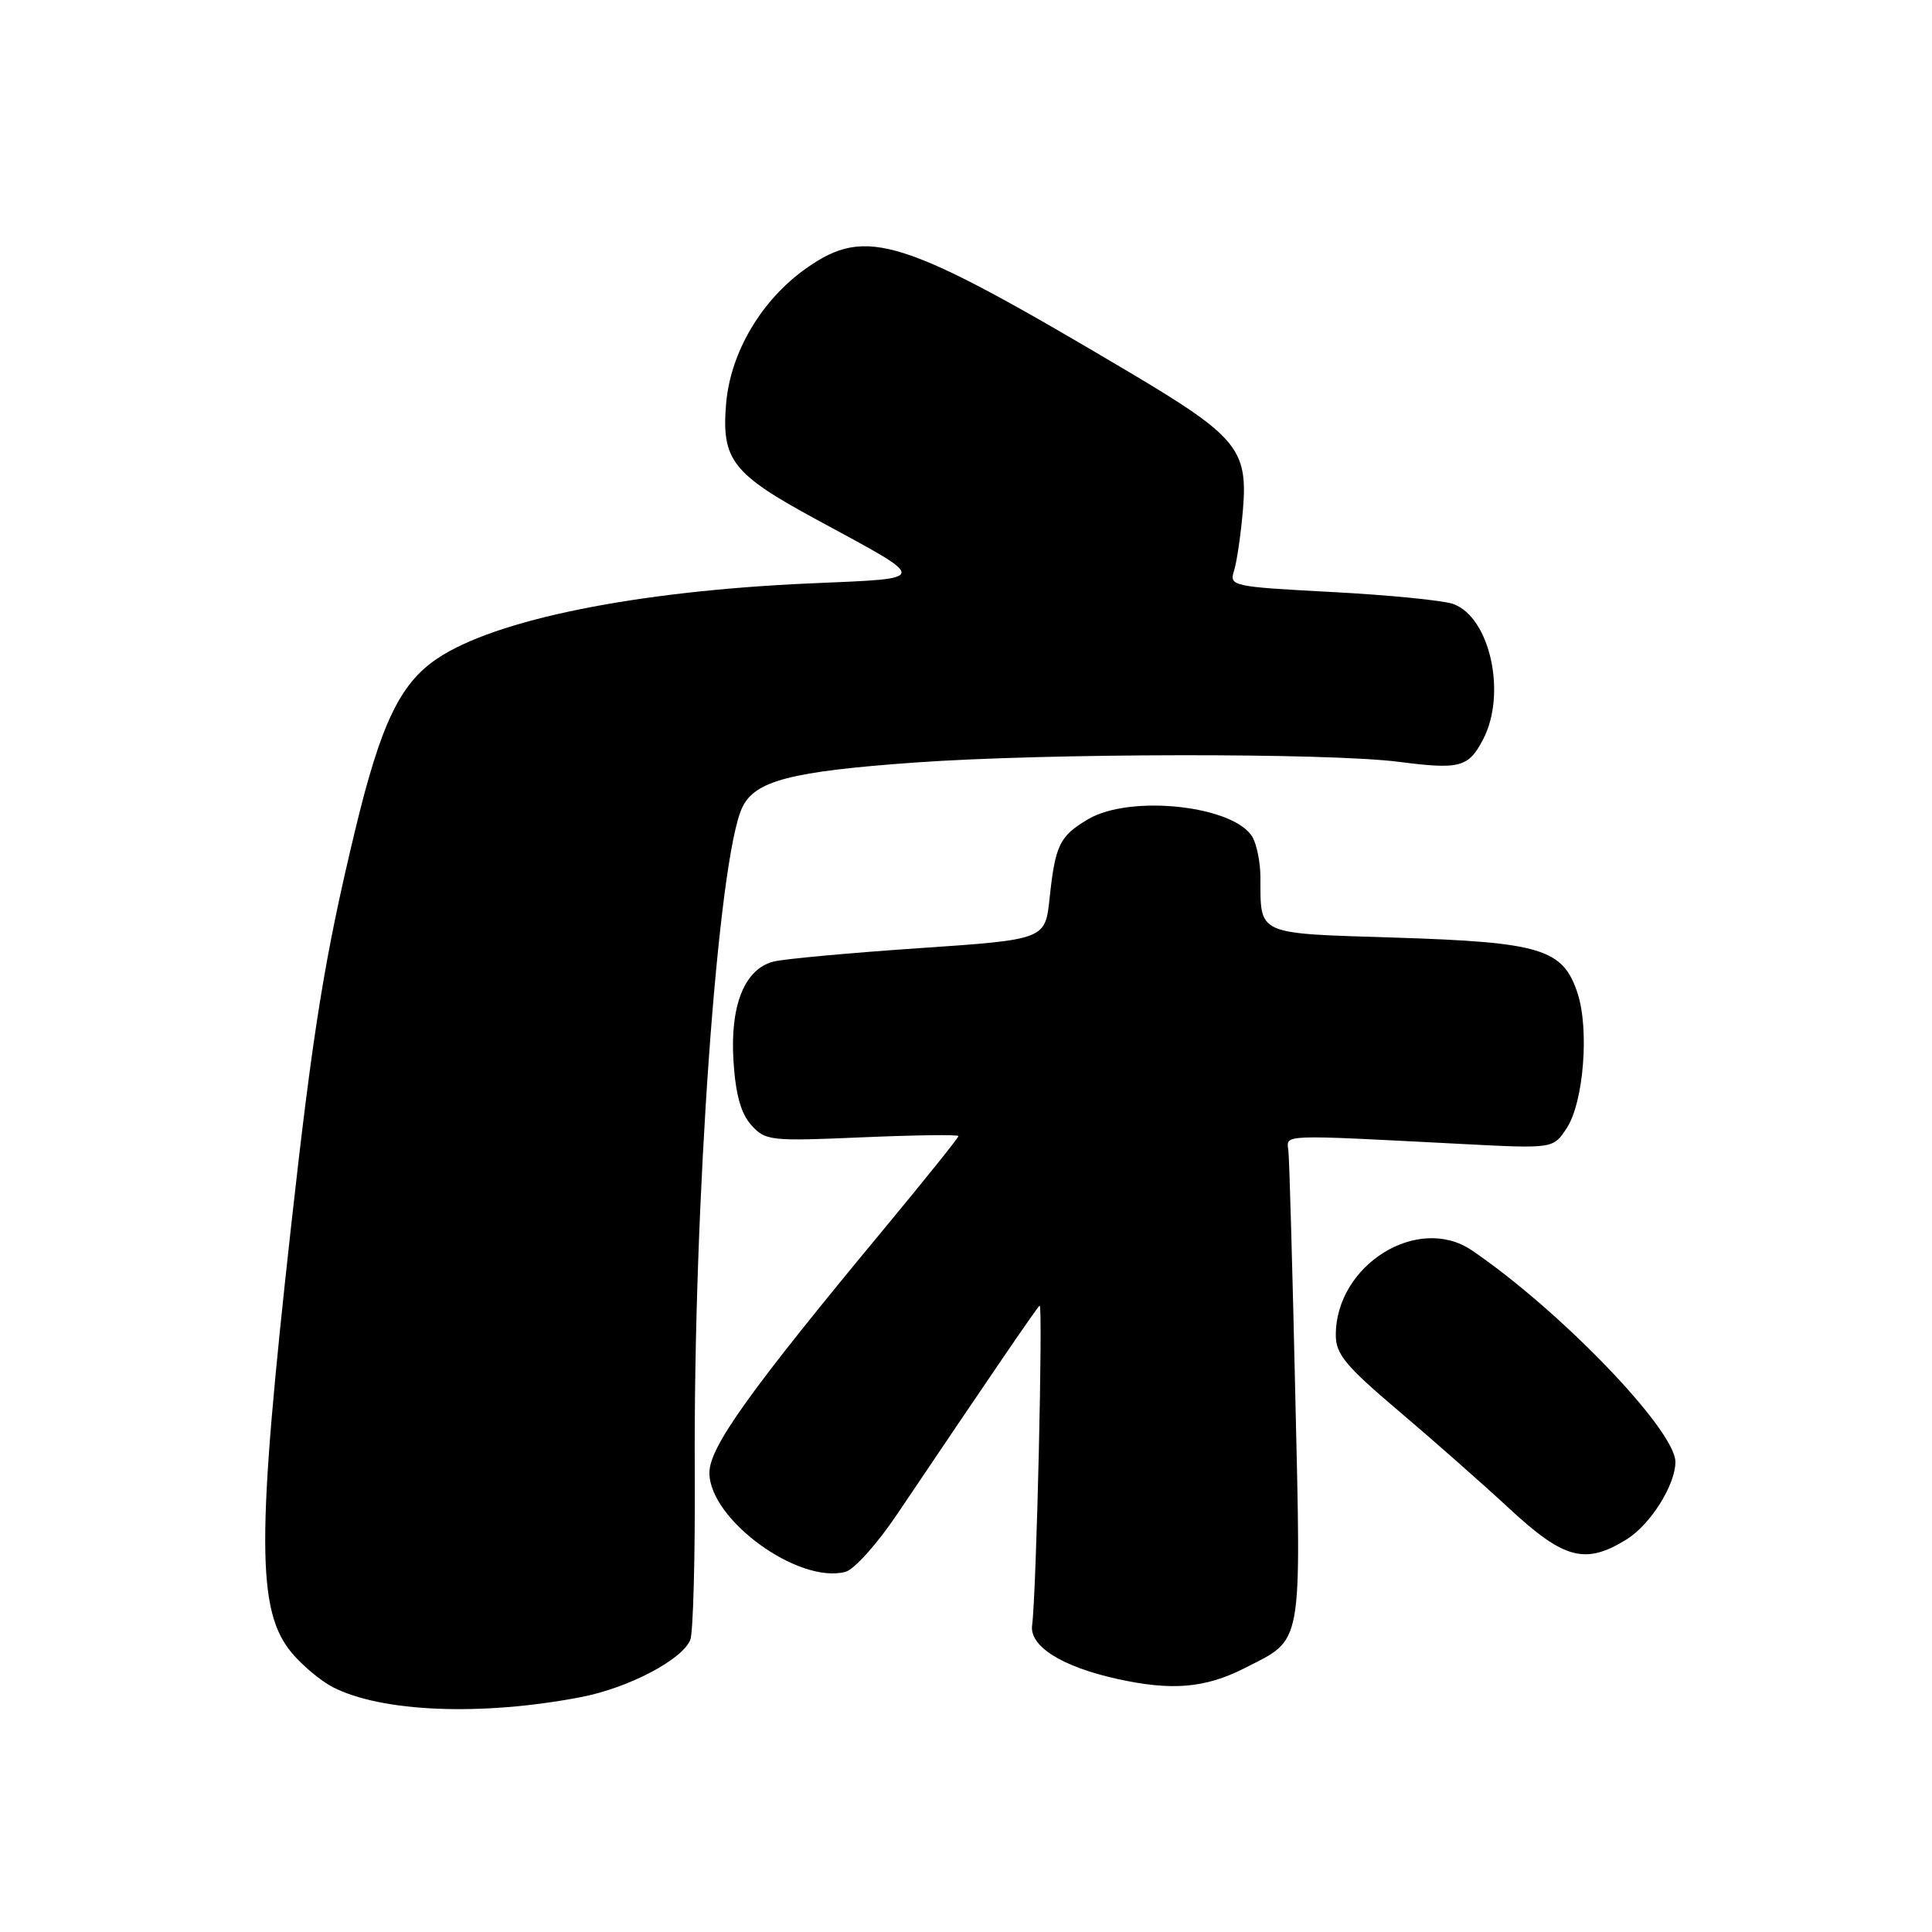 <?xml version="1.0" encoding="UTF-8" standalone="no"?>
<!DOCTYPE svg PUBLIC "-//W3C//DTD SVG 1.1//EN" "http://www.w3.org/Graphics/SVG/1.1/DTD/svg11.dtd" >
<svg xmlns="http://www.w3.org/2000/svg" xmlns:xlink="http://www.w3.org/1999/xlink" version="1.1" viewBox="0 0 256 256">
 <g >
 <path fill="currentColor"
d=" M 77.00 224.87 C 83.26 223.67 90.43 219.91 91.47 217.28 C 91.85 216.30 92.12 206.28 92.06 195.00 C 91.87 159.45 95.13 113.81 98.35 107.00 C 100.02 103.46 104.75 102.22 121.23 101.04 C 138.65 99.79 175.98 99.74 185.38 100.95 C 193.47 101.99 194.59 101.69 196.54 97.93 C 199.65 91.91 197.45 81.88 192.62 80.05 C 191.37 79.57 184.15 78.85 176.59 78.45 C 163.20 77.74 162.86 77.67 163.52 75.61 C 163.89 74.45 164.42 70.80 164.70 67.50 C 165.36 59.55 163.91 57.80 149.67 49.34 C 119.47 31.41 114.85 29.92 106.86 35.53 C 100.91 39.71 96.77 46.70 96.21 53.53 C 95.59 60.95 97.04 62.80 108.22 68.86 C 123.31 77.04 123.36 76.60 107.40 77.30 C 84.35 78.31 65.63 82.08 57.93 87.27 C 52.99 90.59 50.45 95.92 47.06 110.00 C 43.03 126.74 41.47 136.42 38.57 162.50 C 33.97 203.94 33.99 213.46 38.69 219.05 C 40.09 220.71 42.51 222.73 44.07 223.54 C 50.54 226.88 63.78 227.42 77.00 224.87 Z  M 164.95 221.02 C 172.70 217.07 172.41 218.67 171.63 184.74 C 171.26 168.11 170.85 153.60 170.72 152.50 C 170.47 150.27 169.27 150.32 193.66 151.58 C 205.82 152.21 205.82 152.21 207.60 149.48 C 209.84 146.07 210.61 136.39 209.03 131.59 C 207.10 125.73 204.19 124.85 184.90 124.24 C 166.26 123.65 167.05 124.00 167.01 116.18 C 167.01 114.36 166.55 112.03 166.01 111.01 C 163.74 106.78 149.84 105.21 144.18 108.55 C 140.40 110.79 139.83 111.95 139.08 119.00 C 138.50 124.50 138.50 124.50 121.75 125.64 C 112.54 126.27 103.88 127.06 102.52 127.41 C 98.67 128.37 96.72 133.20 97.19 140.60 C 97.47 145.01 98.17 147.54 99.54 149.07 C 101.42 151.16 102.05 151.23 114.25 150.70 C 121.26 150.40 127.00 150.32 127.00 150.54 C 127.00 150.76 122.60 156.24 117.23 162.72 C 99.33 184.30 94.00 191.74 94.00 195.15 C 94.00 201.34 105.77 209.92 112.02 208.28 C 113.17 207.99 116.26 204.54 118.89 200.62 C 131.19 182.36 137.26 173.46 137.75 173.00 C 138.23 172.54 137.33 211.21 136.76 215.36 C 136.38 218.12 140.68 220.84 148.01 222.46 C 155.27 224.07 159.72 223.69 164.95 221.02 Z  M 215.53 203.98 C 218.68 202.03 222.00 196.77 222.00 193.71 C 222.00 189.50 206.74 173.64 195.03 165.68 C 187.89 160.83 177.00 167.60 177.00 176.90 C 177.00 179.43 178.30 181.00 185.25 186.89 C 189.79 190.74 196.43 196.59 200.00 199.90 C 207.27 206.63 210.06 207.36 215.53 203.98 Z "/>
</g>
</svg>